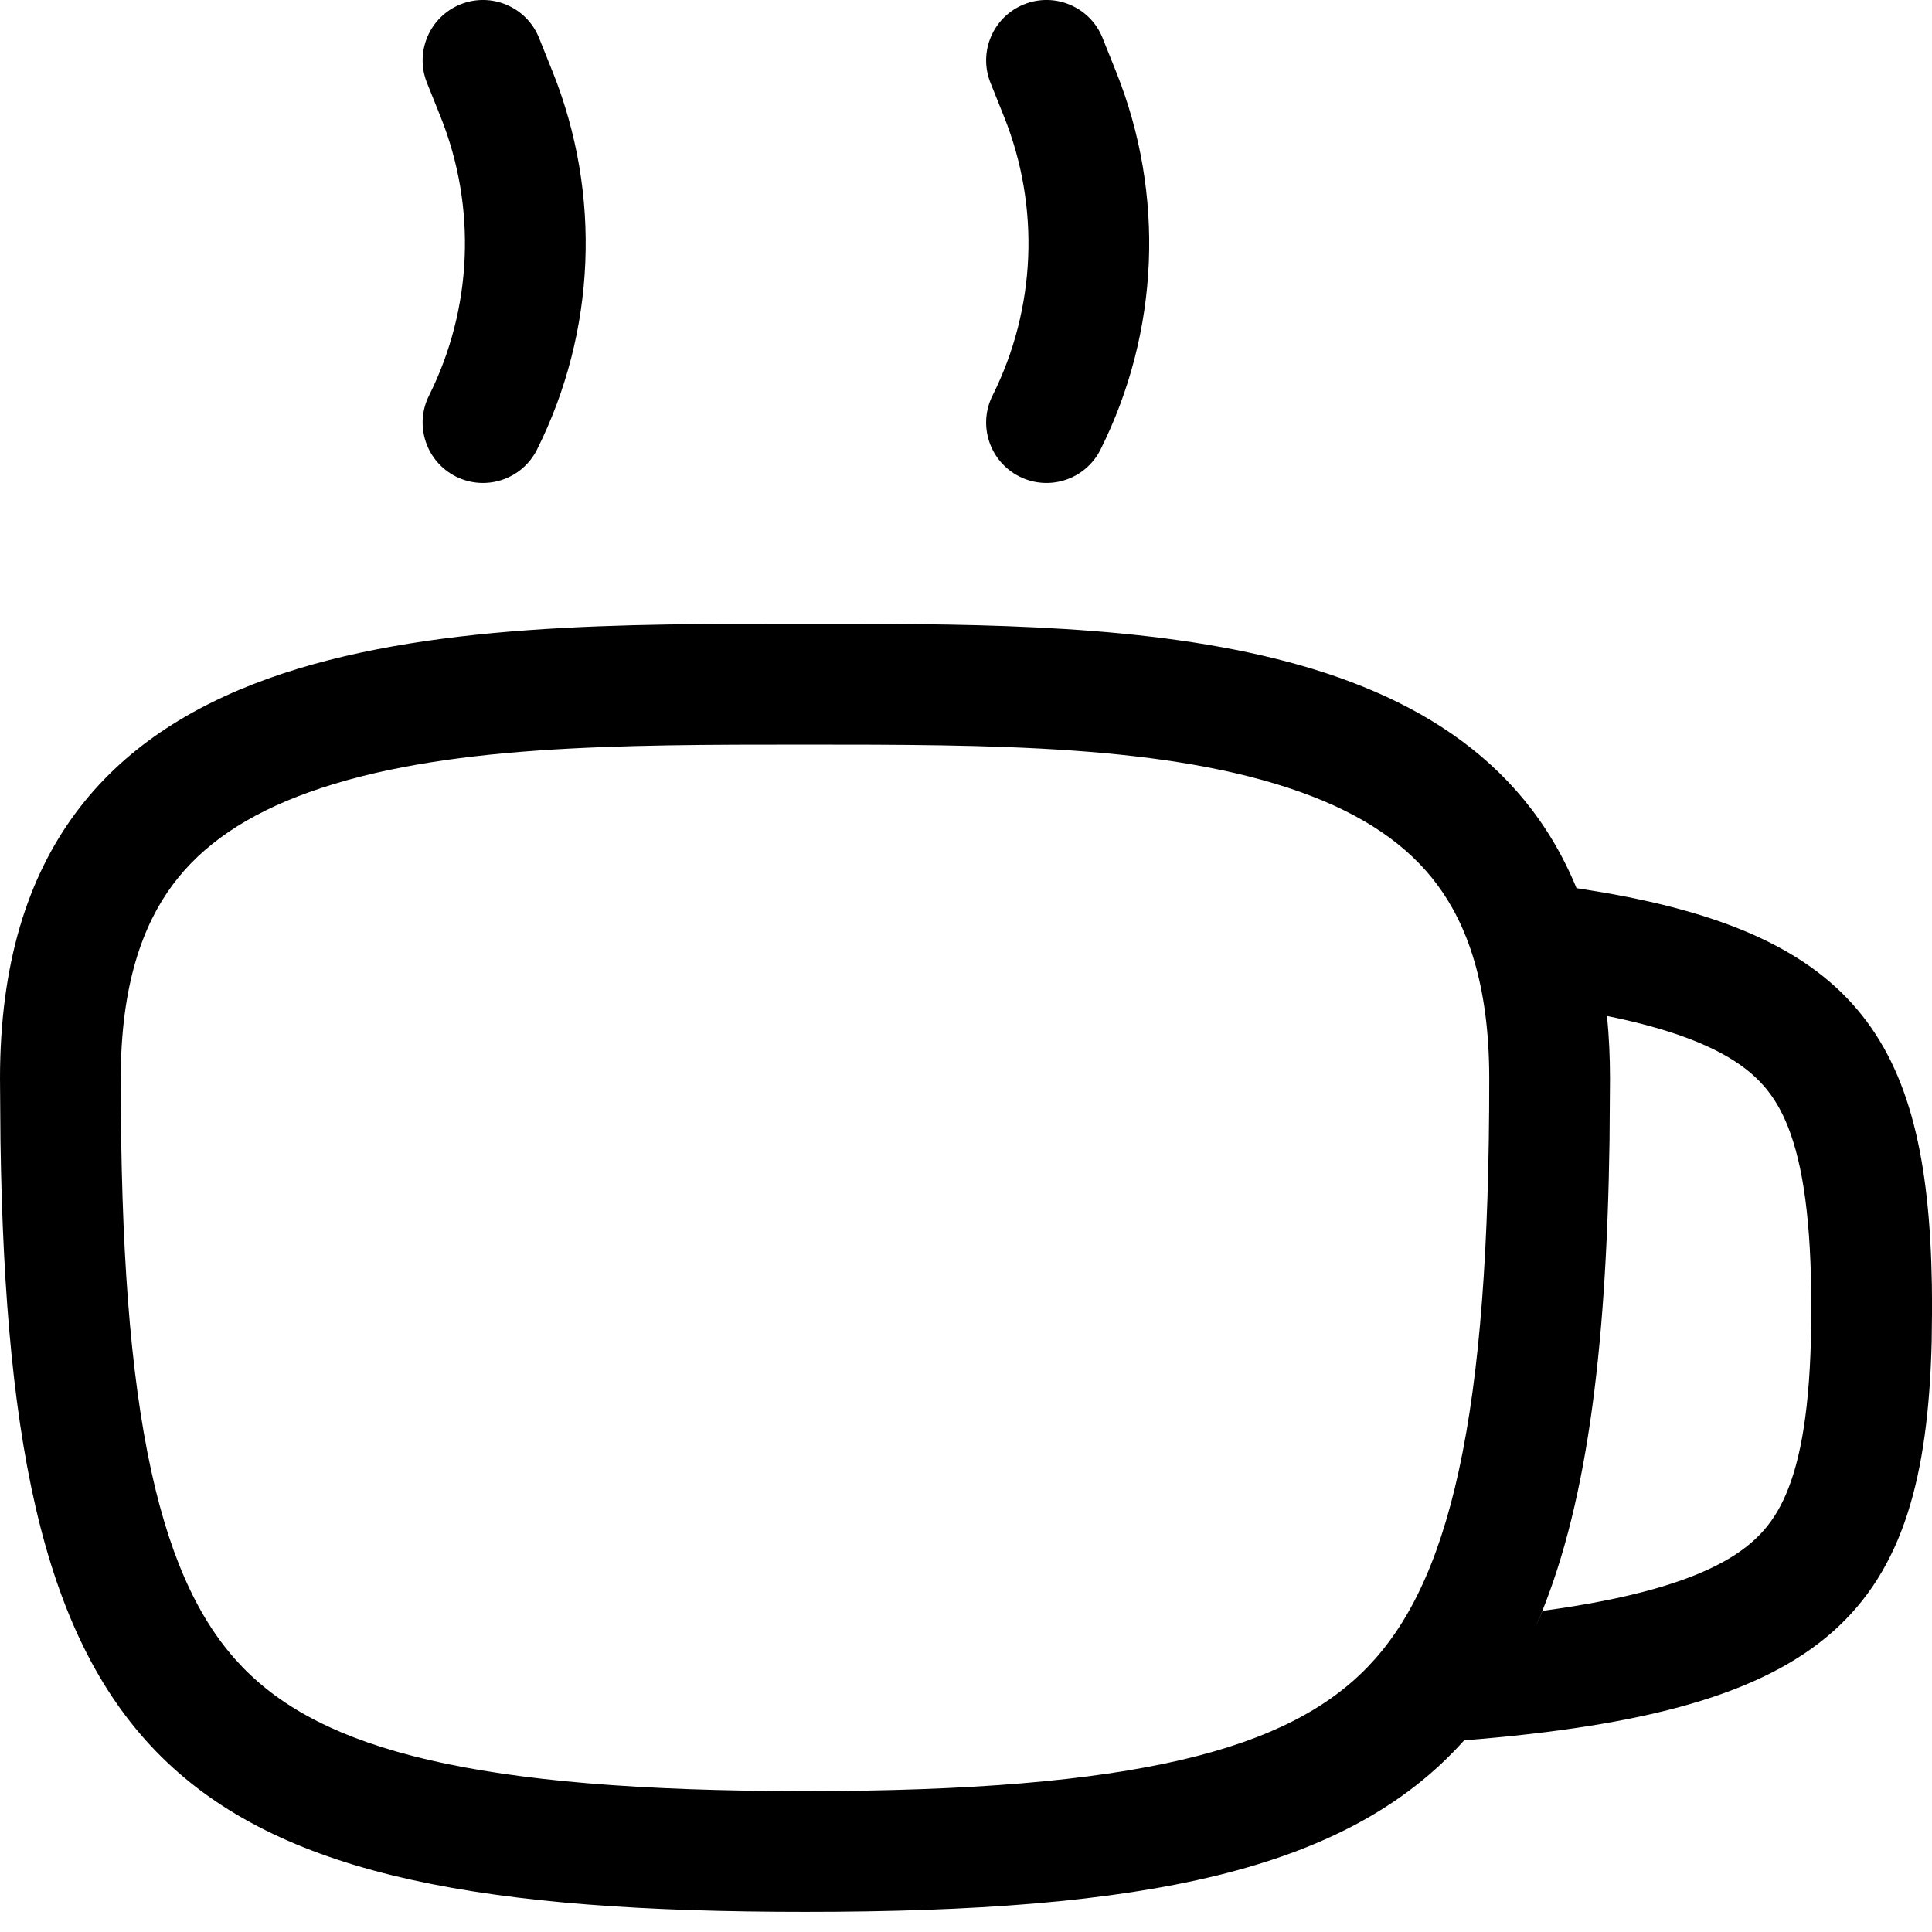 <svg width="256" height="256" viewBox="0 0 256 256" fill="none" xmlns="http://www.w3.org/2000/svg">
<path fill-rule="evenodd" clip-rule="evenodd" d="M106.667 82.664C146.364 82.664 194.292 82.143 208.896 117.685L212.365 118.247C247.416 124.291 256.01 139.364 256.01 173.33L255.958 177.799C255.061 213.661 242.571 226.748 194.01 230.601C178.435 248.022 151.52 253.33 106.667 253.33C22.121 253.33 1.282 234.487 0.062 151.164L0 142.903C0.001 81.916 59.218 82.664 106.667 82.664ZM106.667 98.664C81.996 98.664 58.49 98.683 40.938 104.976C32.642 107.951 26.759 112.001 22.854 117.278C19.01 122.476 16 130.327 16 142.903C16 165.111 17.217 181.956 20.031 194.862C22.813 207.614 26.946 215.531 32.115 220.883C42.664 231.804 62.608 237.33 106.667 237.33C150.725 237.33 170.669 231.804 181.219 220.883C186.387 215.531 190.521 207.614 193.302 194.862C196.117 181.956 197.333 165.111 197.333 142.903C197.333 130.327 194.323 122.476 190.479 117.278C186.574 112.001 180.692 107.951 172.396 104.976C154.843 98.683 131.338 98.664 106.667 98.664ZM212.948 134.726C213.201 137.321 213.333 140.044 213.333 142.903L213.271 151.164C212.856 179.468 210.16 200.326 203.49 215.539C203.791 214.852 204.1 214.156 204.385 213.445C216.111 211.864 223.529 209.602 228.302 206.976C232.809 204.495 235.265 201.57 236.948 197.278C238.904 192.287 240.01 184.895 240.01 173.33C240.01 161.765 238.904 154.374 236.948 149.383C235.265 145.09 232.81 142.166 228.302 139.685C224.811 137.765 219.903 136.036 212.937 134.622L212.948 134.726Z" fill="black"/>
<path d="M61.031 0.57C65.132 -1.069 69.786 0.928 71.427 5.028L73.24 9.549C79.721 25.754 78.96 43.959 71.156 59.57C69.181 63.52 64.378 65.126 60.427 63.153C56.477 61.178 54.871 56.375 56.844 52.424C62.606 40.899 63.171 27.451 58.385 15.487L56.573 10.966C54.935 6.864 56.93 2.21 61.031 0.57Z" fill="black"/>
<path d="M135.698 0.57C139.799 -1.069 144.453 0.928 146.094 5.028L147.906 9.549C154.387 25.754 153.626 43.959 145.823 59.57C143.848 63.52 139.045 65.126 135.094 63.153C131.144 61.178 129.538 56.375 131.51 52.424C137.272 40.899 137.838 27.451 133.052 15.487L131.24 10.966C129.601 6.864 131.597 2.21 135.698 0.57Z" fill="black"/>
</svg>
